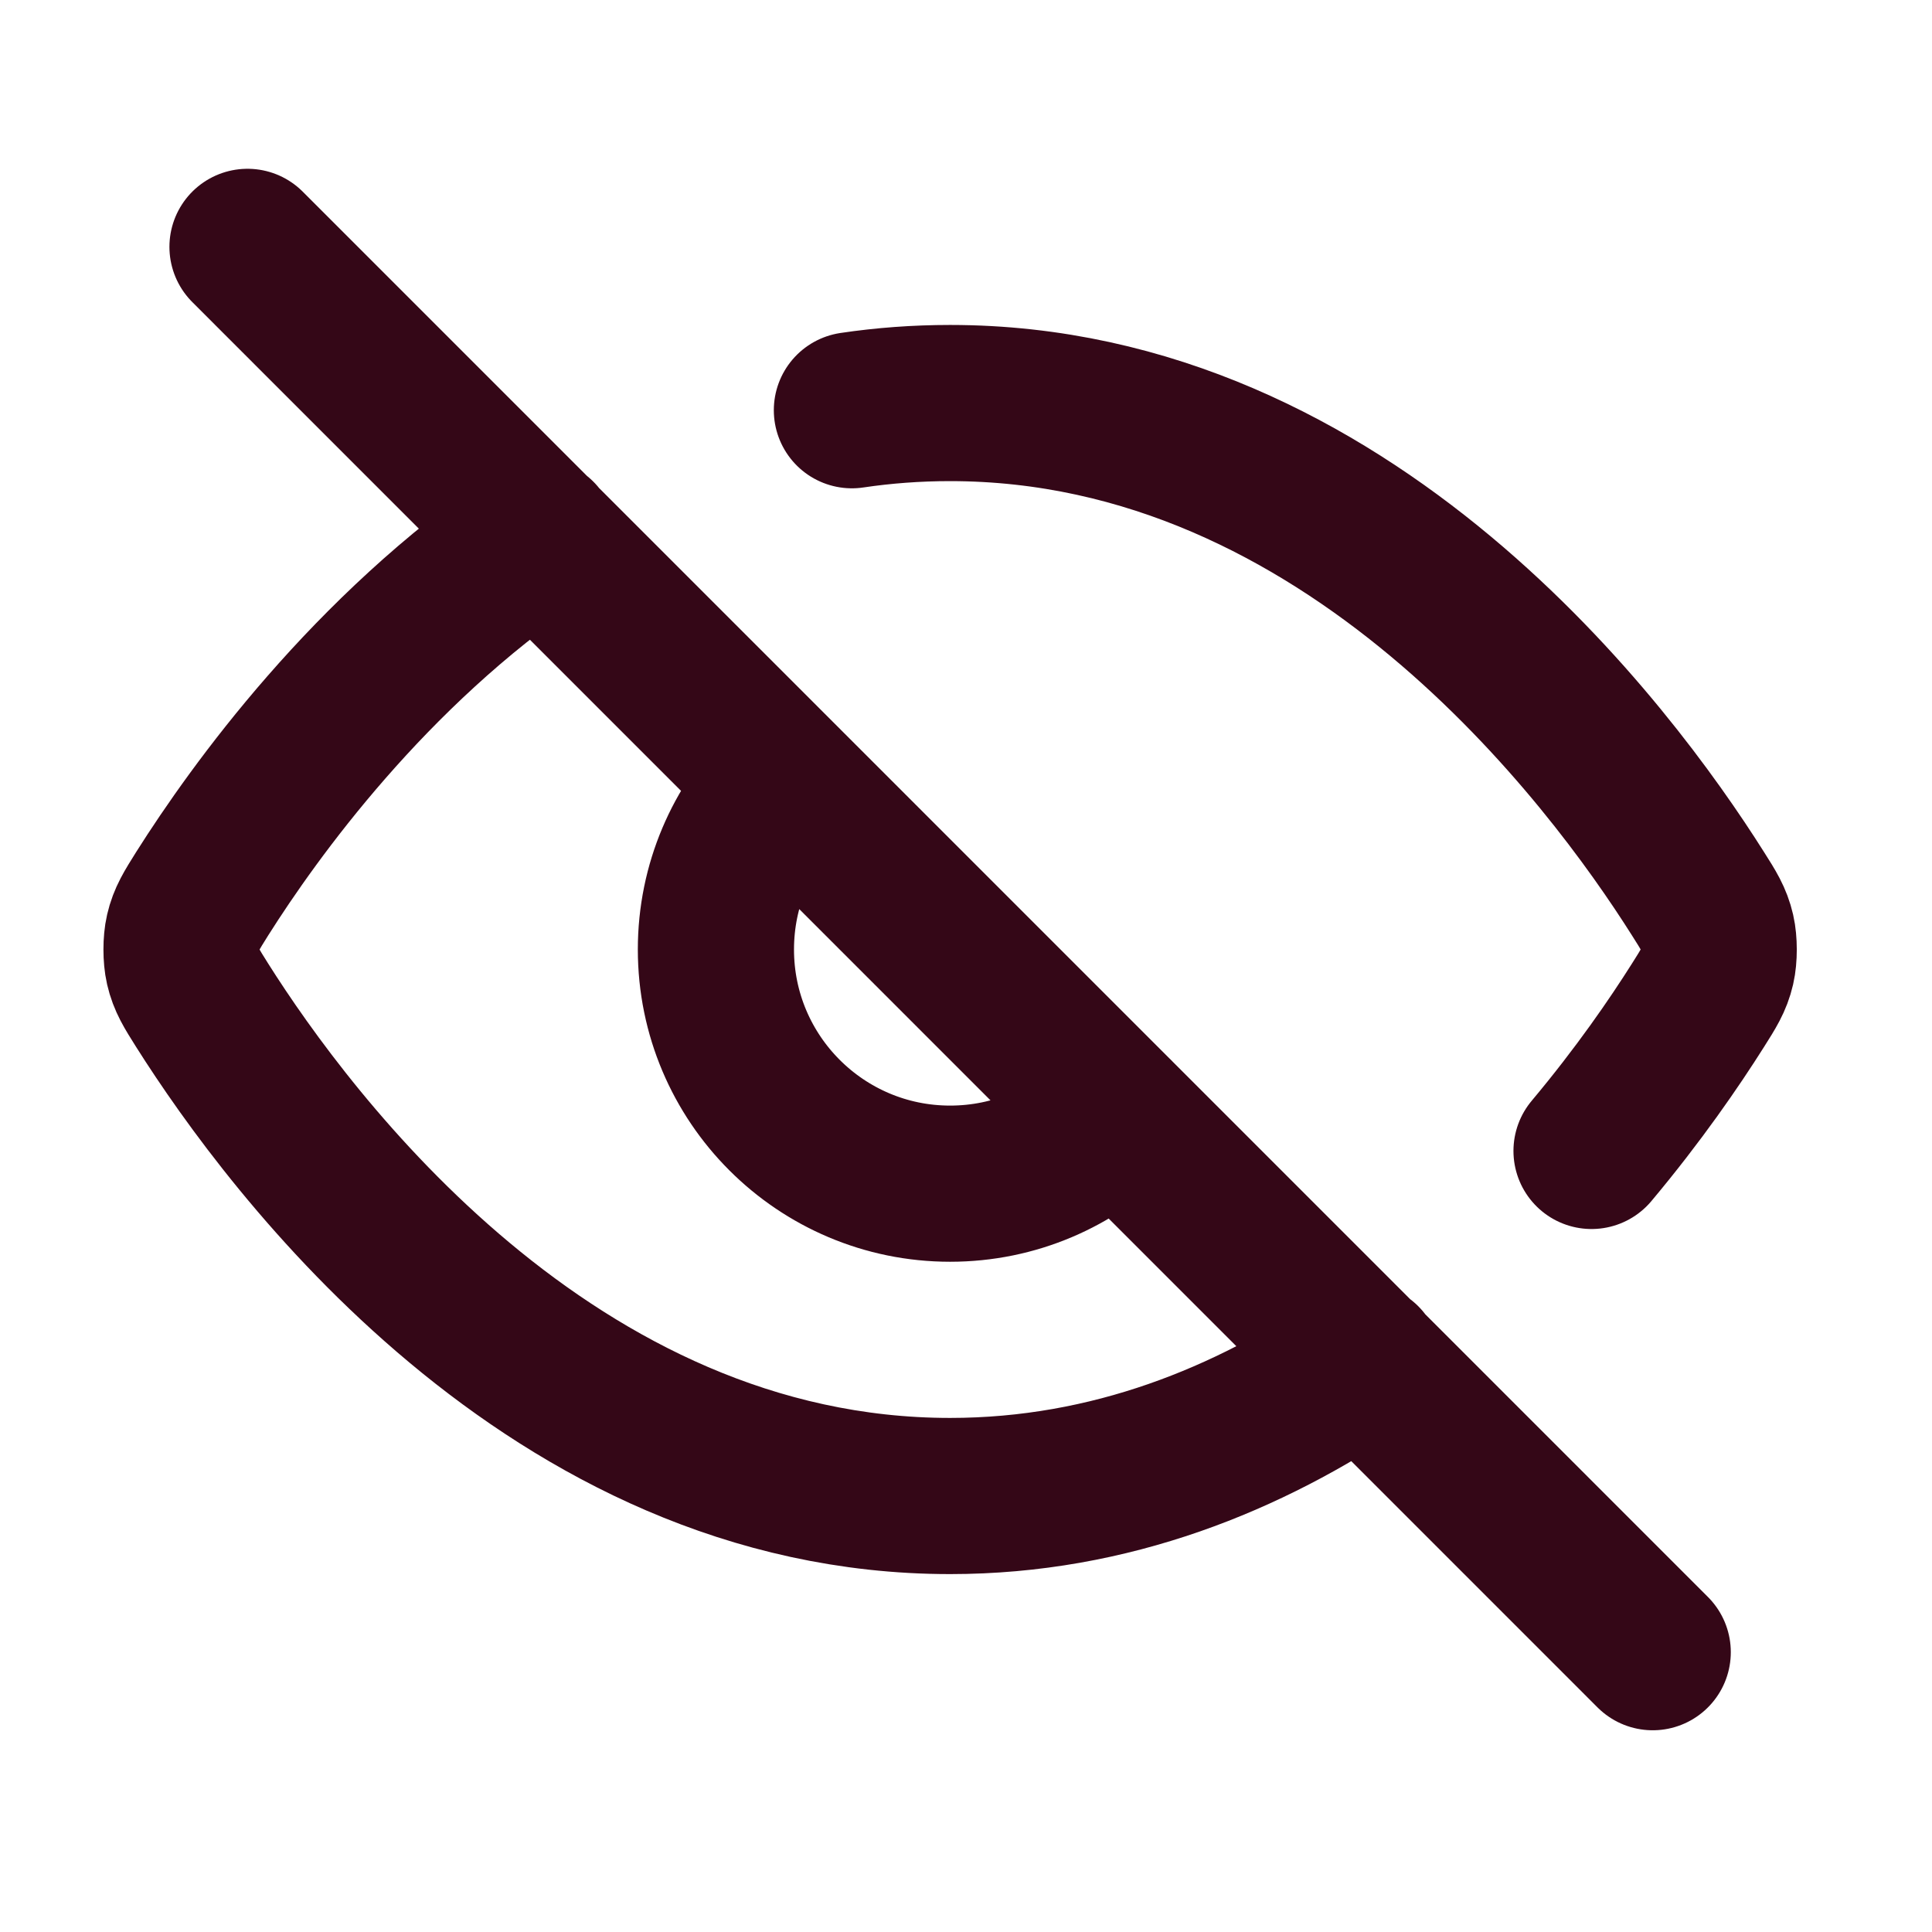 <svg width="18" height="18" viewBox="0 0 18 18" fill="none" xmlns="http://www.w3.org/2000/svg">
<g clip-path="url(#clip0_9571_25723)">
<path d="M7.937 3.822C8.233 3.778 8.538 3.755 8.852 3.755C12.565 3.755 15.002 7.031 15.82 8.327C15.92 8.484 15.969 8.563 15.997 8.684C16.018 8.775 16.018 8.918 15.997 9.009C15.969 9.13 15.919 9.209 15.819 9.367C15.601 9.712 15.269 10.197 14.828 10.723M5.014 5.002C3.442 6.069 2.374 7.551 1.884 8.326C1.785 8.484 1.735 8.563 1.707 8.684C1.686 8.774 1.686 8.918 1.707 9.009C1.735 9.13 1.784 9.208 1.883 9.365C2.702 10.661 5.139 13.938 8.852 13.938C10.349 13.938 11.639 13.405 12.699 12.684M2.306 2.3L15.398 15.393M7.309 7.303C6.914 7.698 6.67 8.244 6.67 8.846C6.67 10.051 7.647 11.028 8.852 11.028C9.455 11.028 10 10.784 10.395 10.389" stroke="#340717" stroke-width="1.455" stroke-linecap="round" stroke-linejoin="round"/>
</g>
<defs>
<clipPath id="clip0_9571_25723">
<rect width="17.457" height="17.457" fill="white" transform="translate(0.123 0.118)"/>
</clipPath>
</defs>
</svg>
